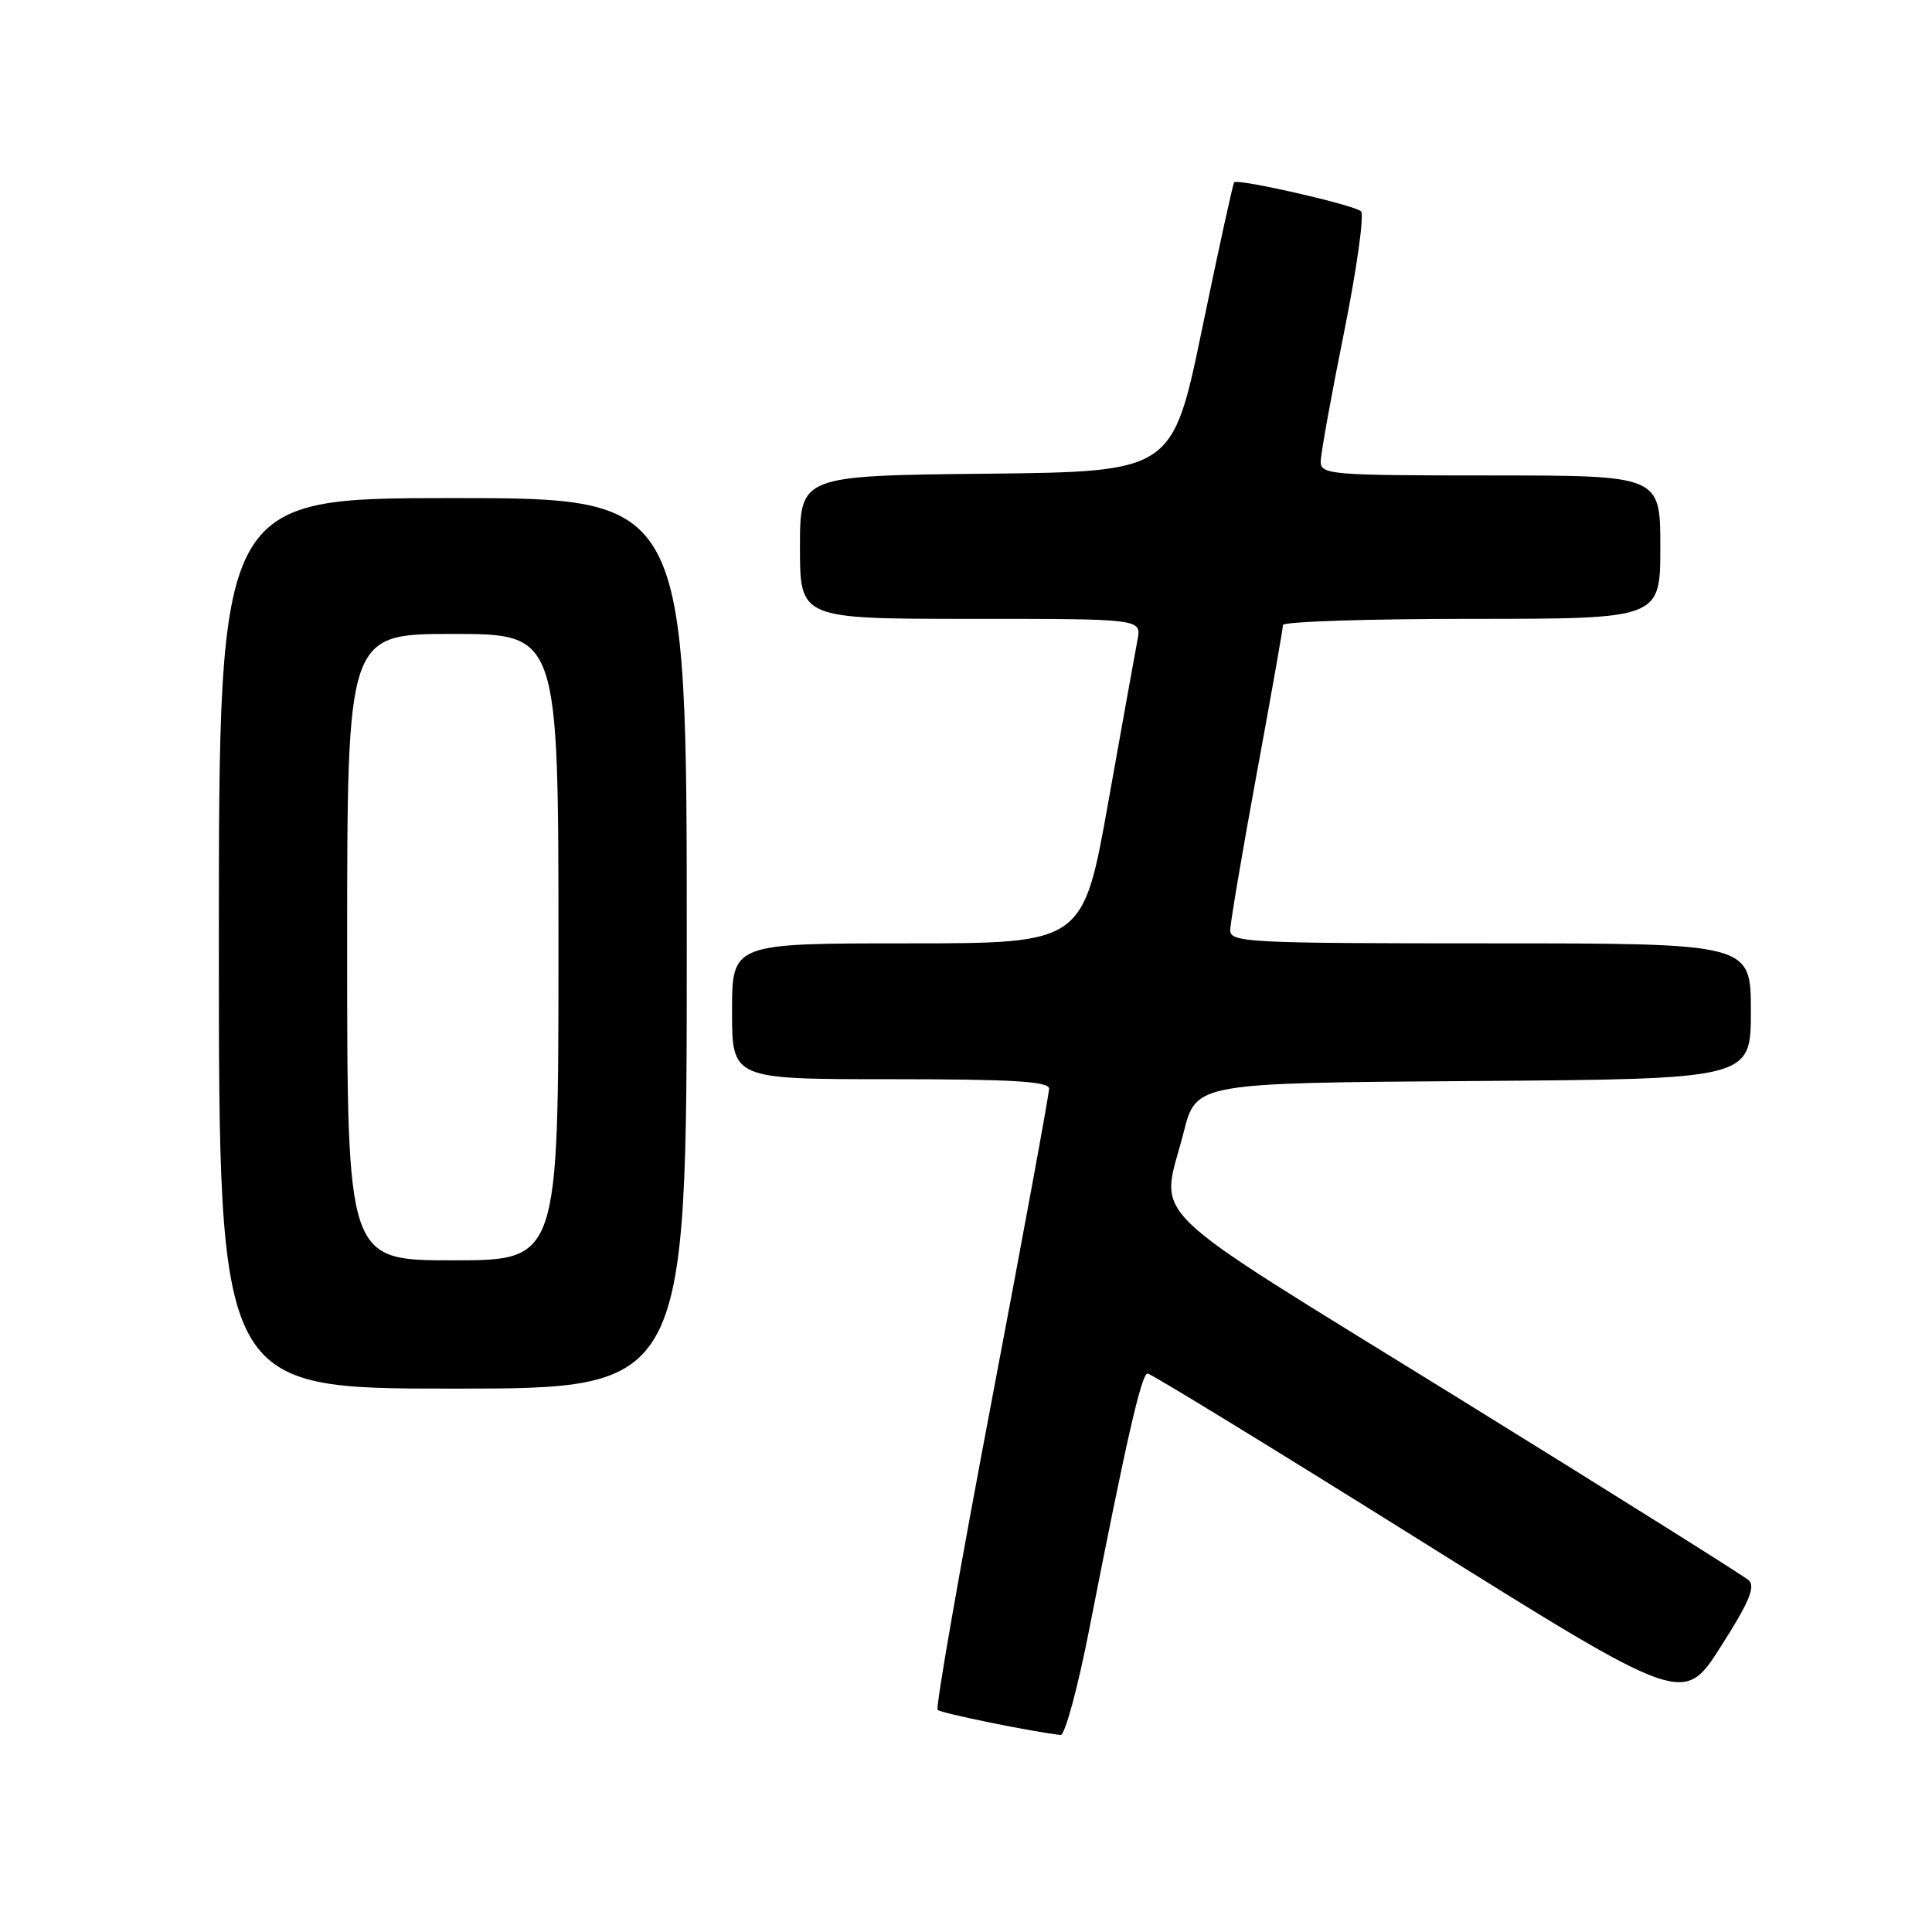 <?xml version="1.0" encoding="UTF-8" standalone="no"?>
<!DOCTYPE svg PUBLIC "-//W3C//DTD SVG 1.1//EN" "http://www.w3.org/Graphics/SVG/1.1/DTD/svg11.dtd" >
<svg xmlns="http://www.w3.org/2000/svg" xmlns:xlink="http://www.w3.org/1999/xlink" version="1.1" viewBox="0 0 256 256">
 <g >
 <path fill="currentColor"
d=" M 144.36 215.75 C 149.22 190.92 151.25 182.00 152.06 182.00 C 152.49 182.00 168.64 191.89 187.95 203.97 C 223.07 225.94 223.07 225.94 227.99 218.22 C 231.78 212.29 232.64 210.24 231.71 209.39 C 231.04 208.79 213.51 197.79 192.75 184.95 C 150.34 158.72 153.78 162.07 156.85 150.00 C 158.50 143.50 158.50 143.50 195.25 143.24 C 232.00 142.98 232.00 142.98 232.00 133.99 C 232.00 125.00 232.00 125.00 197.50 125.00 C 165.30 125.00 163.00 124.88 163.01 123.25 C 163.02 122.29 164.60 112.98 166.51 102.57 C 168.43 92.15 170.00 83.27 170.00 82.82 C 170.00 82.37 181.25 82.00 195.00 82.00 C 220.00 82.00 220.00 82.00 220.00 72.50 C 220.00 63.00 220.00 63.00 197.50 63.00 C 176.38 63.00 175.00 62.89 175.00 61.17 C 175.00 60.17 176.39 52.47 178.09 44.06 C 179.78 35.65 180.79 28.43 180.34 28.00 C 179.41 27.15 164.01 23.63 163.53 24.16 C 163.37 24.35 161.46 33.05 159.30 43.50 C 155.37 62.50 155.37 62.50 130.68 62.77 C 106.00 63.03 106.00 63.03 106.00 72.52 C 106.00 82.00 106.00 82.00 128.62 82.00 C 151.25 82.00 151.25 82.00 150.73 84.75 C 150.44 86.26 148.70 95.94 146.86 106.25 C 143.52 125.00 143.52 125.00 120.26 125.00 C 97.00 125.00 97.00 125.00 97.00 134.00 C 97.00 143.00 97.00 143.00 118.00 143.00 C 134.13 143.00 139.00 143.29 139.01 144.25 C 139.02 144.94 135.58 163.62 131.37 185.78 C 127.16 207.93 123.95 226.29 124.24 226.57 C 124.67 227.01 137.06 229.53 140.54 229.89 C 141.11 229.95 142.83 223.59 144.36 215.75 Z  M 91.00 125.00 C 91.00 66.00 91.00 66.00 60.00 66.00 C 29.00 66.00 29.00 66.00 29.00 125.00 C 29.00 184.00 29.00 184.00 60.00 184.00 C 91.00 184.00 91.00 184.00 91.00 125.00 Z  M 46.00 125.50 C 46.00 84.00 46.00 84.00 60.00 84.00 C 74.00 84.00 74.00 84.00 74.00 125.50 C 74.00 167.00 74.00 167.00 60.00 167.00 C 46.00 167.00 46.00 167.00 46.00 125.50 Z "/>
</g>
</svg>